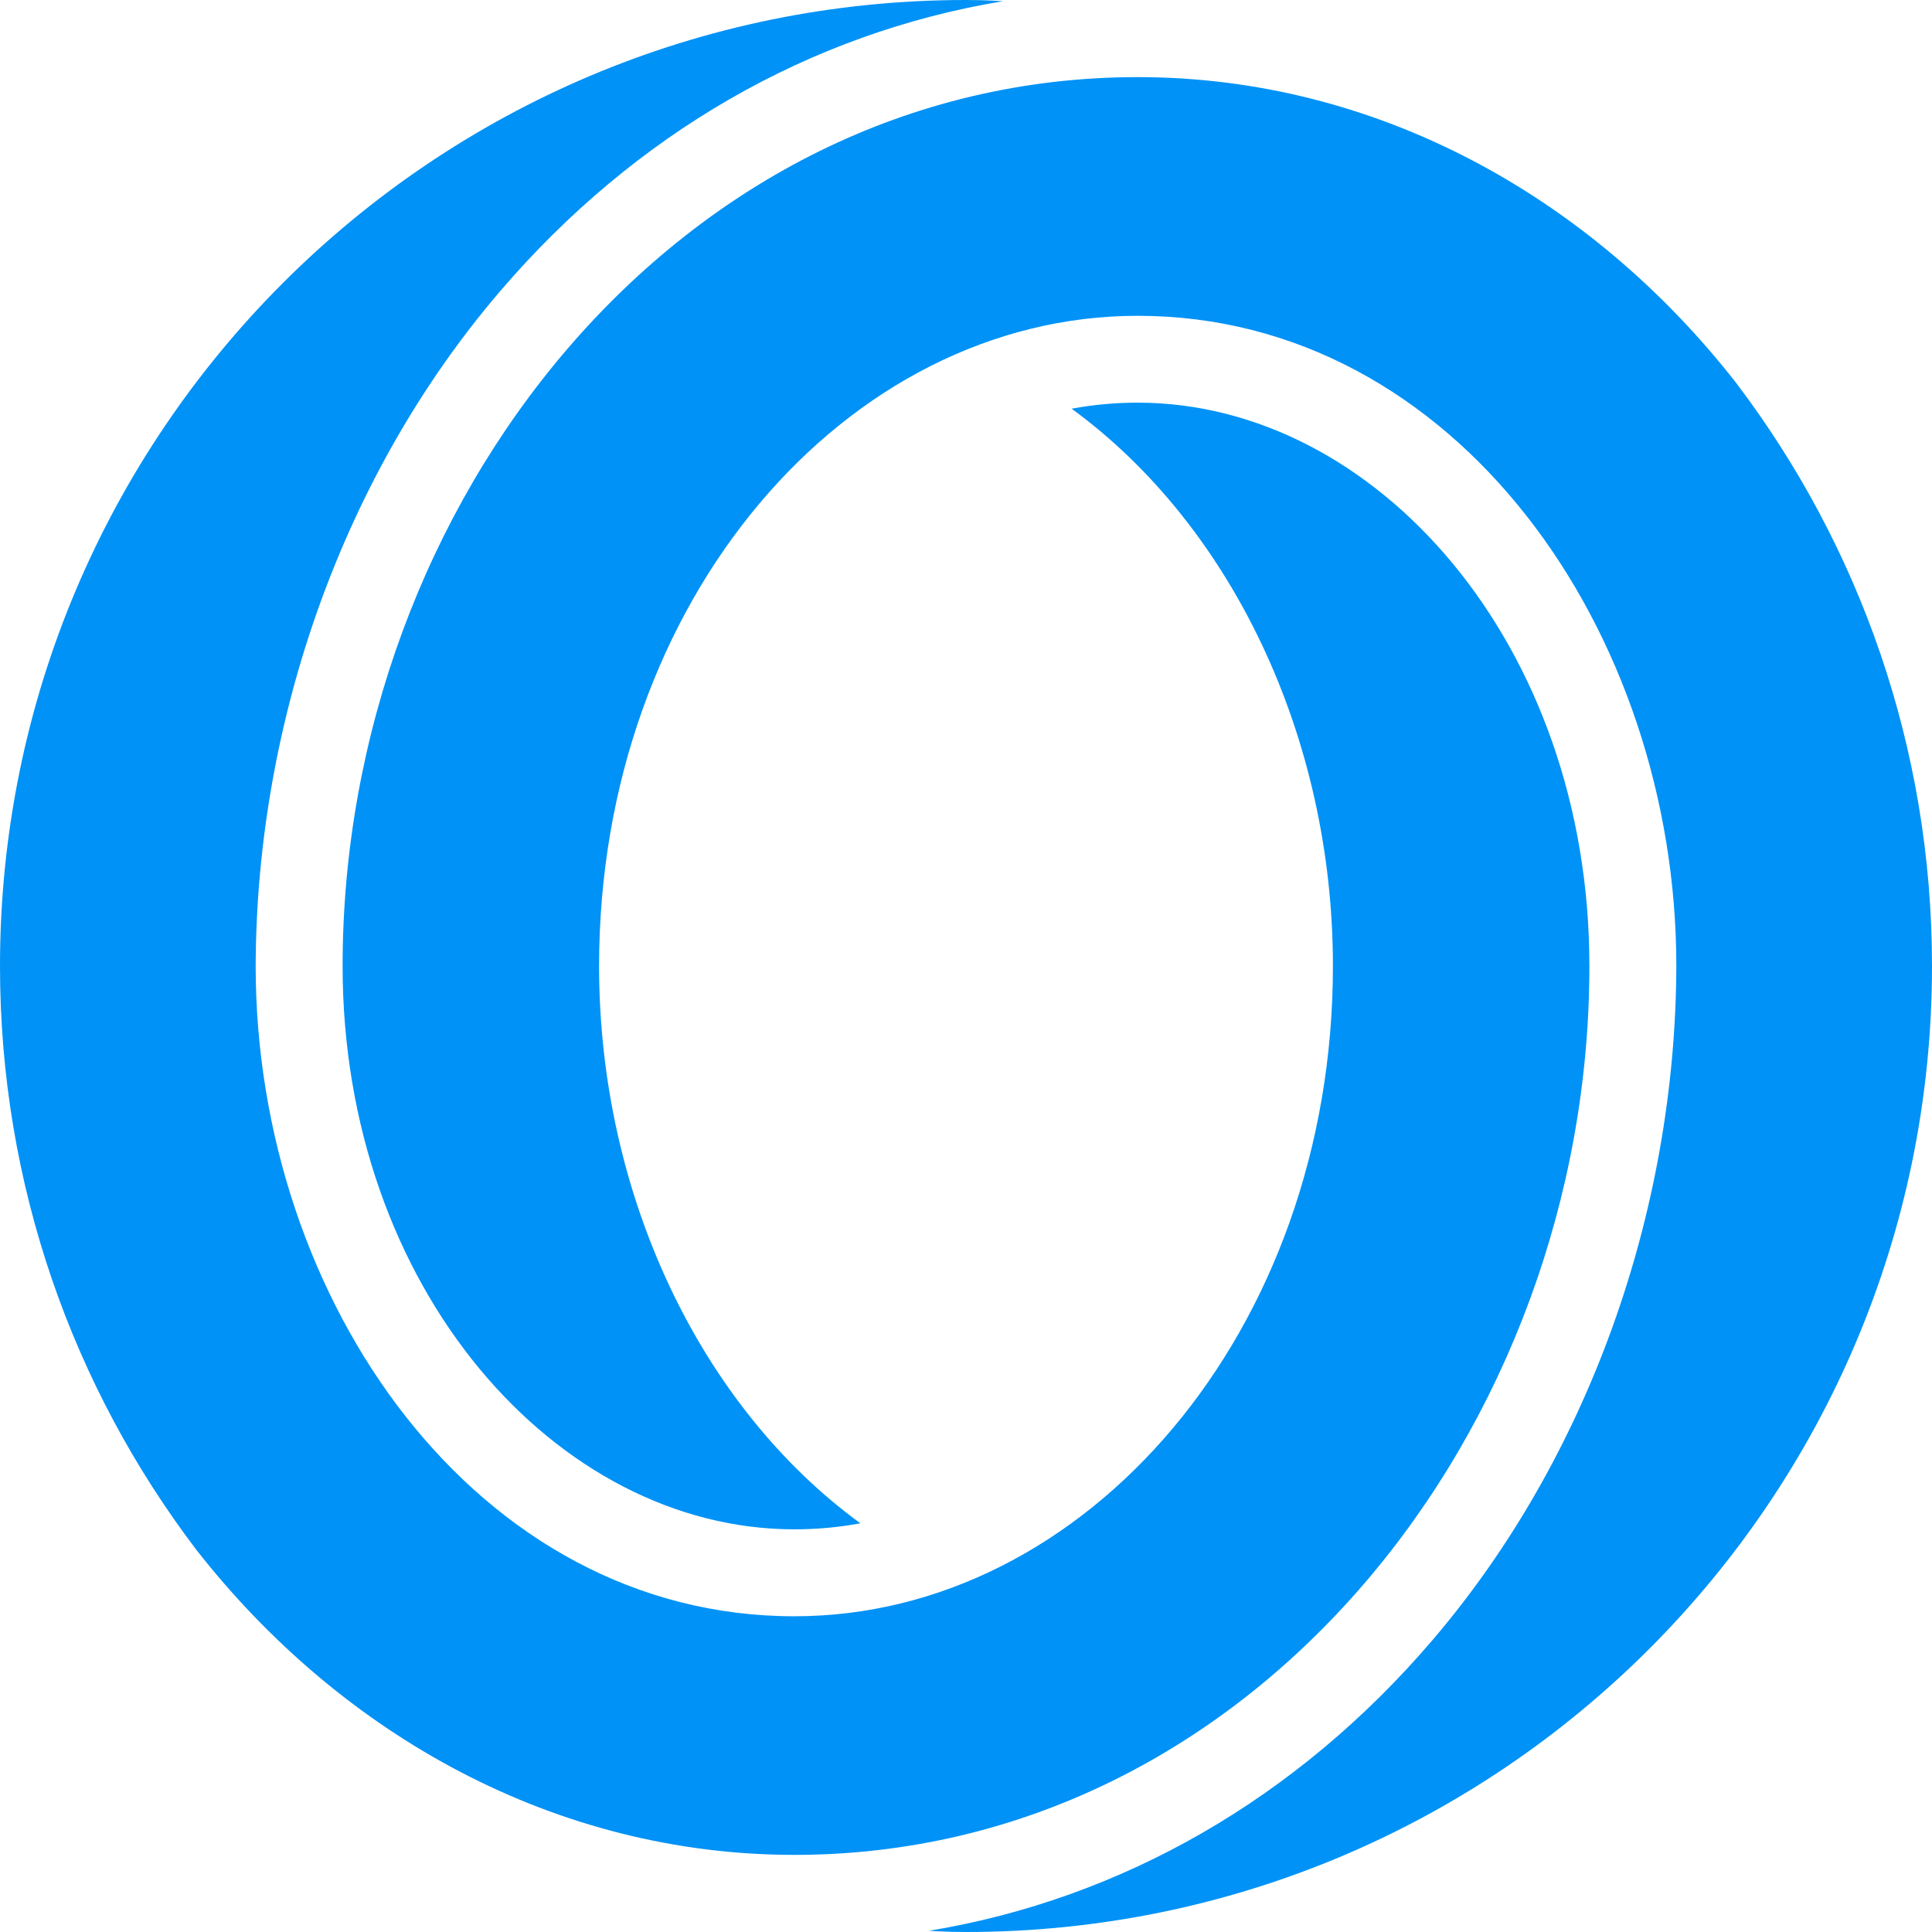 <svg xmlns="http://www.w3.org/2000/svg" width="24" height="24" viewBox="0 0 24 24" fill="none">
    <path fill-rule="evenodd" clip-rule="evenodd"
        d="M21.565 4.754C19.748 2.429 17.082 0.958 14.133 0.958C8.429 0.958 4.256 6.258 4.256 12C4.256 16.003 6.913 18.998 9.868 18.998C10.144 18.998 10.418 18.973 10.688 18.923C8.709 17.48 7.442 14.851 7.442 12C7.442 7.46 10.514 3.923 14.133 3.923C18.08 3.923 20.824 7.842 20.824 12C20.814 15.071 19.719 18.124 17.793 20.376C16.112 22.343 13.934 23.59 11.54 23.985C11.54 23.985 11.739 24 12 24C18.628 24 24 18.627 24 12C24 9.277 23.093 6.767 21.565 4.754ZM19.744 12C19.744 7.997 17.087 5.002 14.133 5.002C13.856 5.002 13.582 5.027 13.312 5.077C15.291 6.52 16.558 9.149 16.558 12C16.558 16.54 13.487 20.078 9.868 20.078C5.92 20.078 3.176 16.158 3.176 12C3.186 8.929 4.281 5.876 6.207 3.624C7.889 1.657 10.066 0.41 12.46 0.015C12.46 0.015 12.261 0 12 0C5.373 0 0 5.373 0 12C0 14.723 0.907 17.233 2.435 19.247C4.252 21.57 6.919 23.042 9.868 23.042C15.571 23.042 19.744 17.742 19.744 12Z"
        fill="#0092f6" />
</svg>